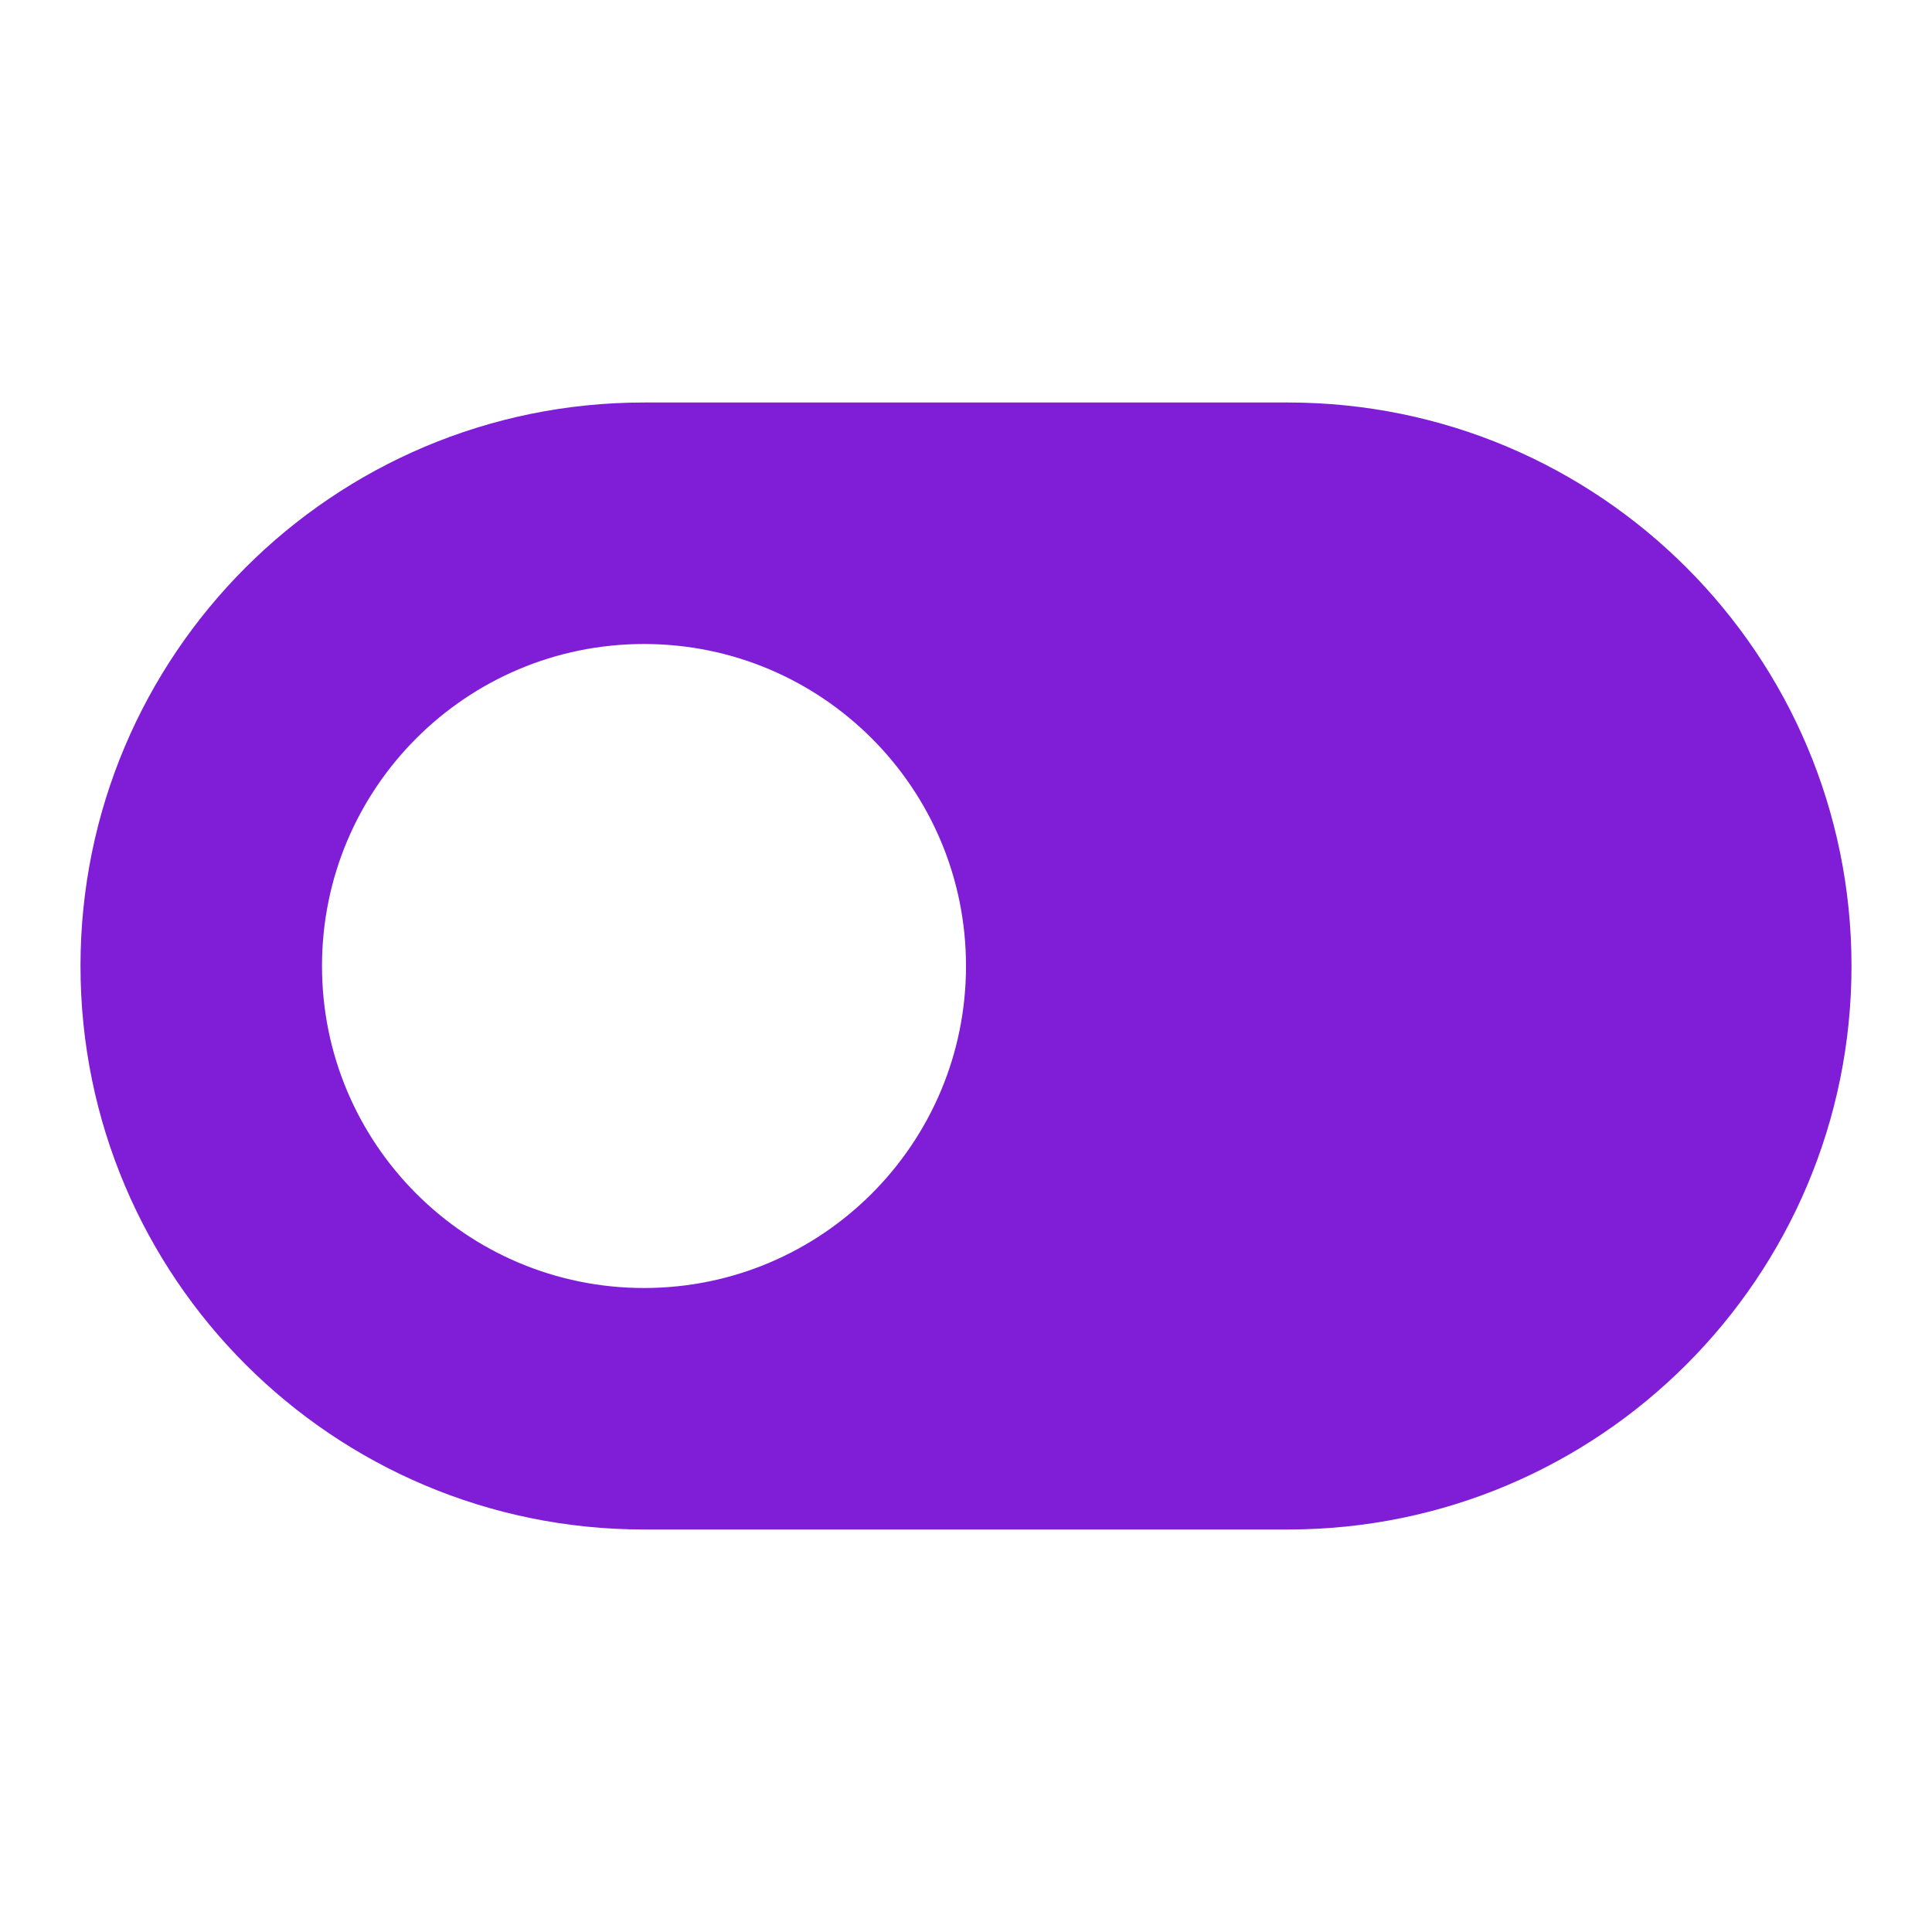 <svg fill="none" height="24" viewBox="0 0 24 24" width="24" xmlns="http://www.w3.org/2000/svg"><path clip-rule="evenodd" d="m8 5c-3.866 0-7 3.134-7 7 0 3.866 3.134 7 7 7h8c3.866 0 7-3.134 7-7 0-3.866-3.134-7-7-7zm4 7c0 2.209-1.791 4-4 4-2.209 0-4-1.791-4-4 0-2.209 1.791-4 4-4 2.209 0 4 1.791 4 4z" fill="#801ed7" fill-rule="evenodd"/></svg>